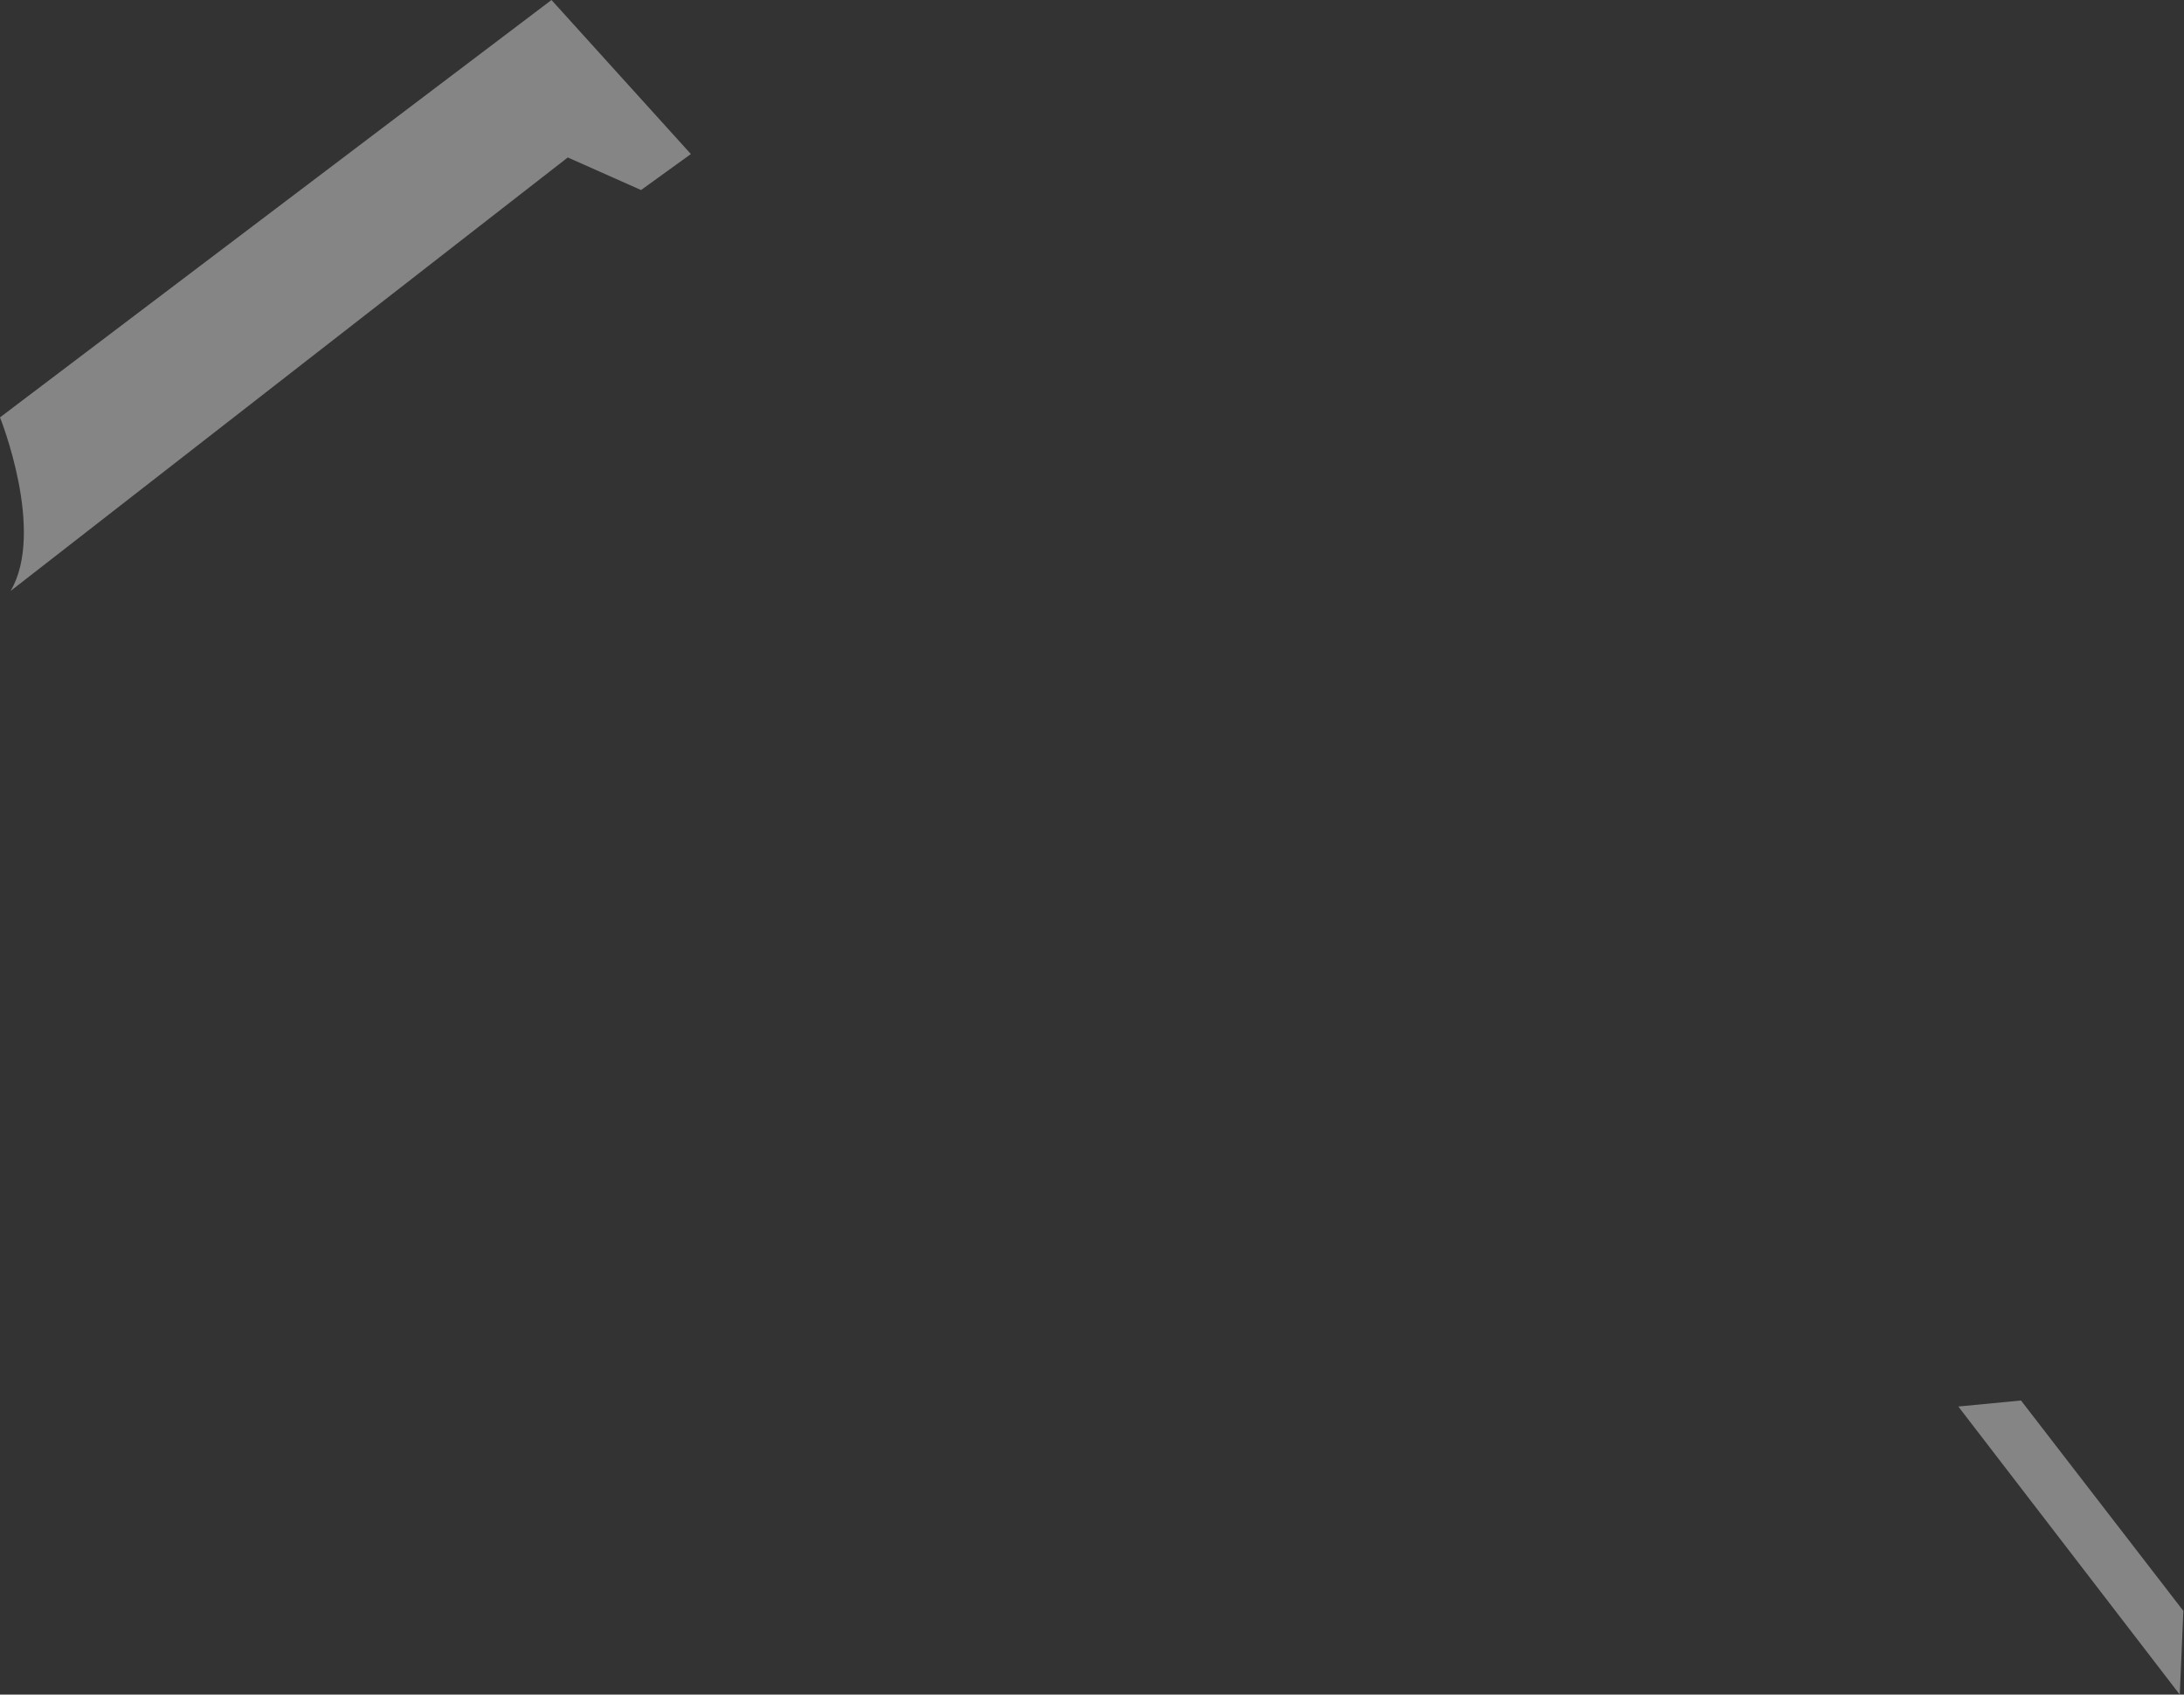 <svg id="floor_42" data-name="floor 42" xmlns="http://www.w3.org/2000/svg" viewBox="0 0 134.13 104.06"><rect x="0" y="0" width="134.13" height="104.06" fill="#333333" stroke="none"/><defs><style>.cls-1{opacity:0.4;}.cls-2{fill:#fff;}</style></defs><title>42-floor-helicopter</title><g class="cls-1"><path class="cls-2" d="M228.13,30.63s2.81,7,.65,10.66L263,14.67l4.5,2,3.06-2.21L262,5ZM352.25,91l-3.85.37L362,109.06l0.22-5.14Z" transform="translate(-228.13 -5)"/></g></svg>